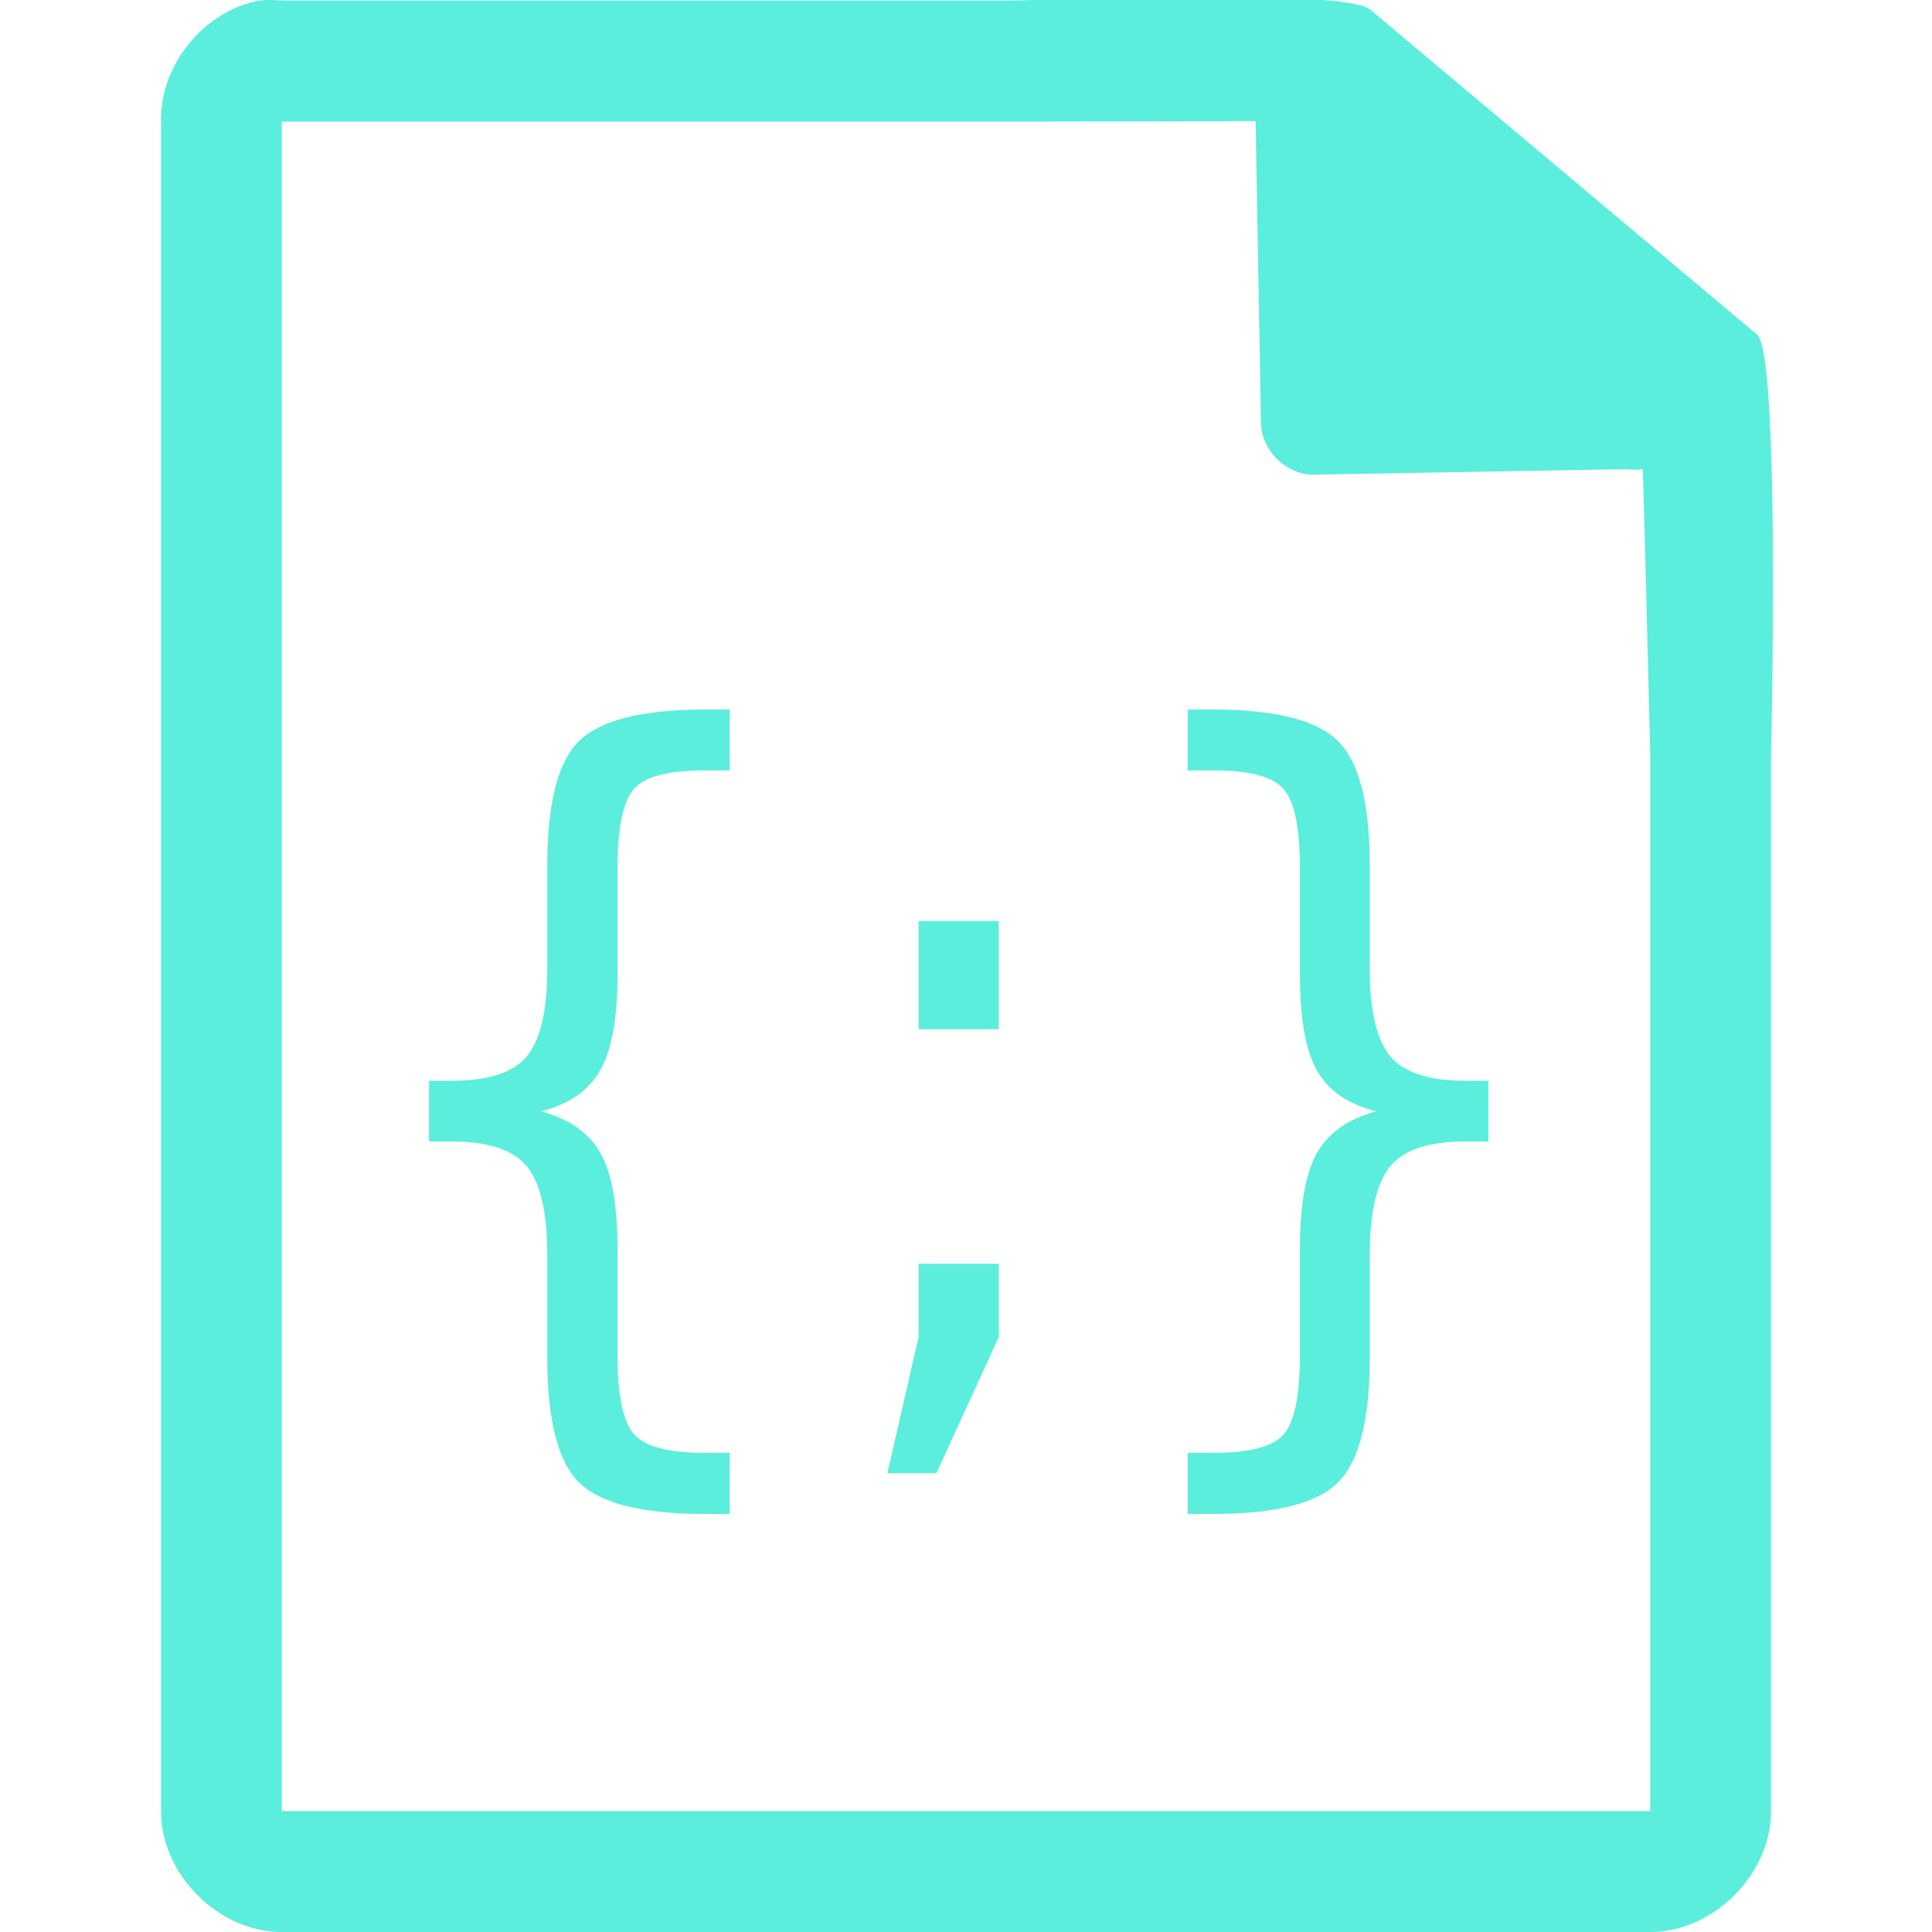 <svg xmlns="http://www.w3.org/2000/svg" width="48" height="48"><defs><linearGradient id="a"><stop offset="0" stop-color="#dc85e9"/><stop offset="1" stop-color="#f2cbf8"/></linearGradient><linearGradient id="b"><stop offset="0" stop-color="#dc85e9"/><stop offset="1" stop-color="#f2cbf8"/></linearGradient><linearGradient id="c"><stop offset="0" stop-color="#fff" stop-opacity=".588"/><stop offset="1" stop-color="#fff" stop-opacity=".863"/></linearGradient><linearGradient id="d"><stop offset="0" stop-color="#b3b3b3"/><stop offset="1" stop-color="#e6e6e6"/></linearGradient><linearGradient id="e"><stop offset="0" stop-color="#e694bb"/><stop offset=".262" stop-color="#d3819a"/><stop offset=".705" stop-color="#b25a64"/><stop offset="1" stop-color="#98313d"/></linearGradient></defs><path style="line-height:normal;text-indent:0;text-align:start;text-decoration-line:none;text-transform:none;marker:none" d="M29.705-.084c-2.047.008-4.121.088-4.517.098H7a2.938 2.938 0 0 0-.563 0C5.063.276 3.975 1.612 4 3.012V45c0 1.57 1.43 3 3 3h34c1.57 0 3-1.43 3-3V18.818c.018-.792.215-9.927-.336-10.496L34.054.248c-.284-.275-2.302-.34-4.349-.332zm1.49 3.094l.133 7.504c.012.681.638 1.29 1.317 1.279l7.771-.137c.133.018.268.017.4-.006l.082 3.03L41 18.77v26.227H7V3.021h18.672l5.523-.011zM17.543 17.627c-1.568 0-2.62.261-3.154.783-.53.515-.793 1.551-.793 3.11v2.537c0 1.05-.17 1.78-.51 2.19-.334.401-.951.603-1.852.603h-.576v1.511h.576c.894 0 1.512.205 1.852.614.34.409.51 1.146.51 2.21v2.528c0 1.558.264 2.6.793 3.121.535.522 1.586.781 3.154.781h.586v-1.521h-.643c-.887 0-1.467-.157-1.738-.467-.27-.31-.406-.961-.406-1.955v-2.623c0-1.1-.14-1.902-.424-2.403-.283-.5-.776-.844-1.475-1.035.693-.176 1.182-.515 1.465-1.015.29-.5.434-1.305.434-2.412v-2.622c0-.994.135-1.646.406-1.957.27-.31.85-.464 1.738-.464h.643v-1.514h-.586zm11.965 0v1.514h.662c.881 0 1.454.154 1.719.464.27.304.406.956.406 1.957v2.622c0 1.107.14 1.911.424 2.412.283.5.775.84 1.474 1.015-.699.19-1.19.535-1.474 1.035-.284.501-.424 1.303-.424 2.403v2.623c0 1.008-.136 1.663-.406 1.967-.265.303-.838.455-1.72.455h-.661v1.521h.596c1.567 0 2.612-.26 3.134-.781.53-.522.793-1.563.793-3.121v-2.527c0-1.065.172-1.802.512-2.211.34-.41.956-.614 1.85-.614h.586V26.85h-.586c-.894 0-1.51-.202-1.85-.604-.34-.409-.512-1.139-.512-2.19V21.52c0-1.559-.264-2.595-.793-3.11-.522-.522-1.567-.783-3.134-.783h-.596zm-6.686 5.256v2.687h1.992v-2.687h-1.992zm0 8.513v1.82l-.775 3.384h1.219l1.548-3.383v-1.82h-1.992z" color="#000" font-weight="400" font-family="Andale Mono" overflow="visible" fill="#5beedc"/></svg>
